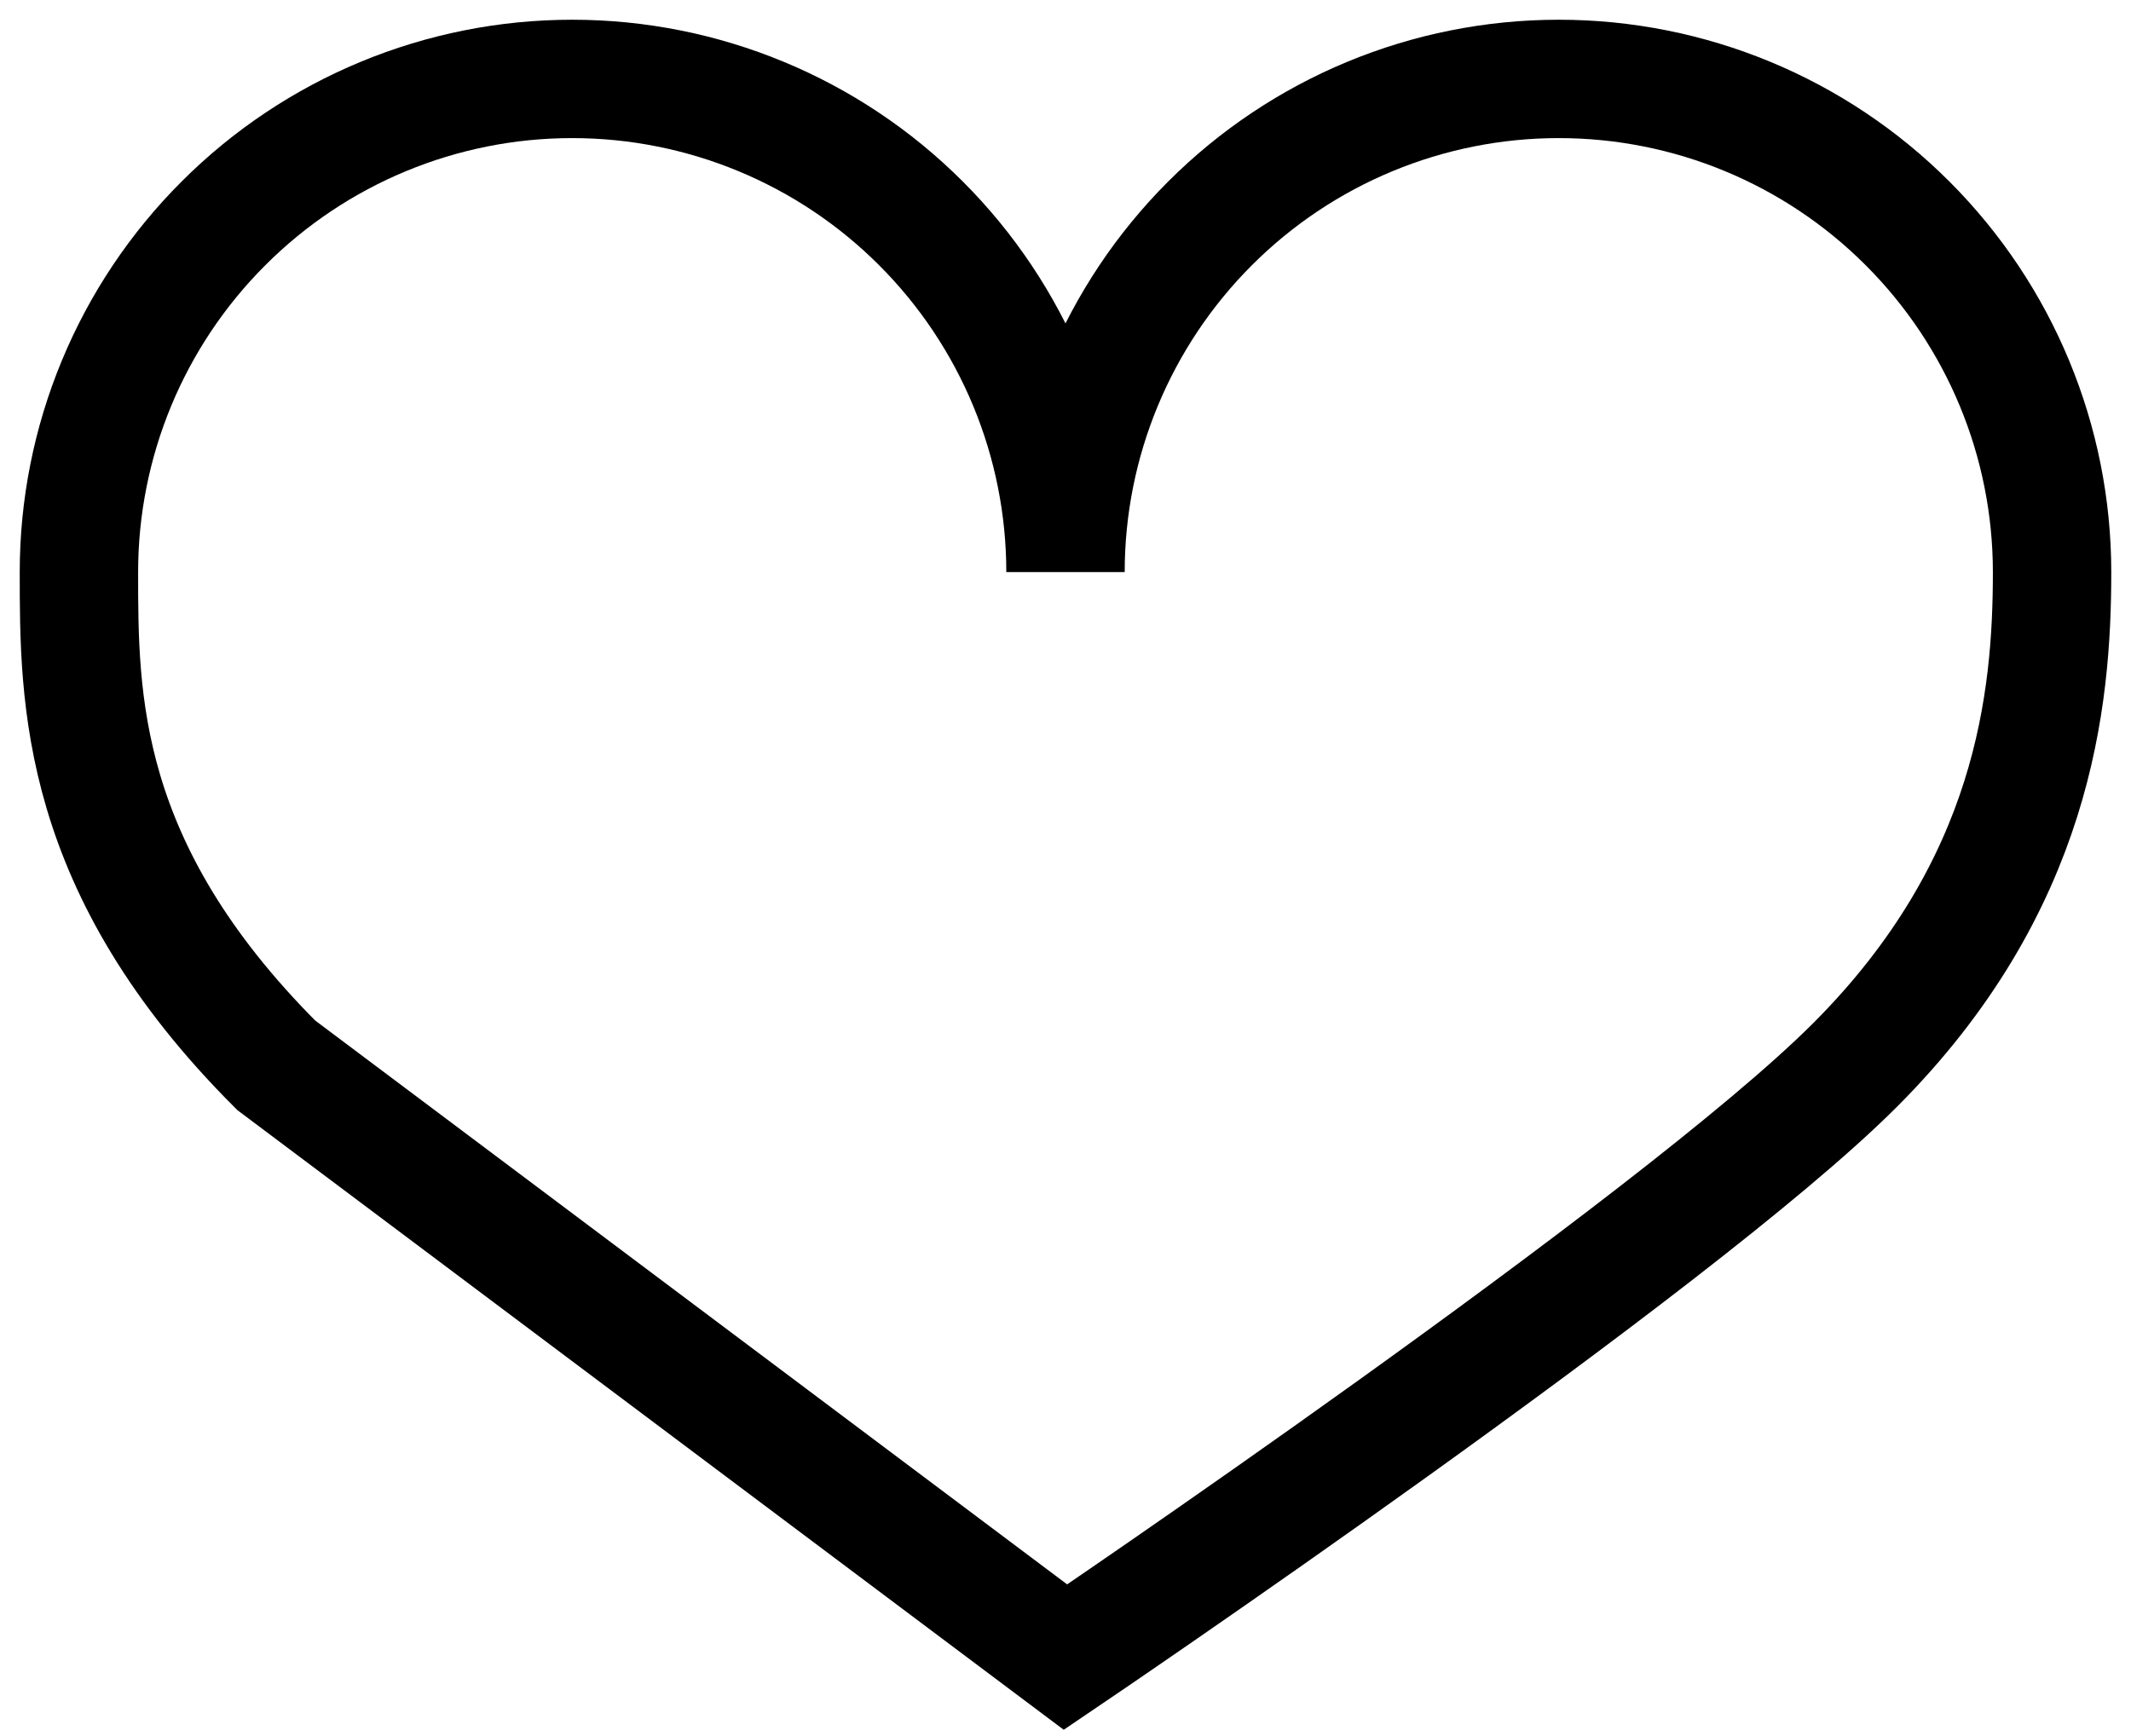 <svg width="27" height="22" viewBox="0 0 27 22" fill="none" xmlns="http://www.w3.org/2000/svg">
<path d="M13.5 7.25C13.5 5.592 12.841 4.003 11.669 2.831C10.497 1.658 8.908 1 7.25 1C5.592 1 4.003 1.658 2.831 2.831C1.658 4.003 1 5.592 1 7.25C1 8.86 1 11 3.5 13.5L13.5 21C13.5 21 21.227 15.773 23.5 13.5C25.773 11.227 26 8.86 26 7.25C26 5.592 25.341 4.003 24.169 2.831C22.997 1.658 21.408 1 19.75 1C18.092 1 16.503 1.658 15.331 2.831C14.159 4.003 13.5 5.592 13.5 7.25Z" stroke="black"
 stroke-width="1.5" />
</svg>
